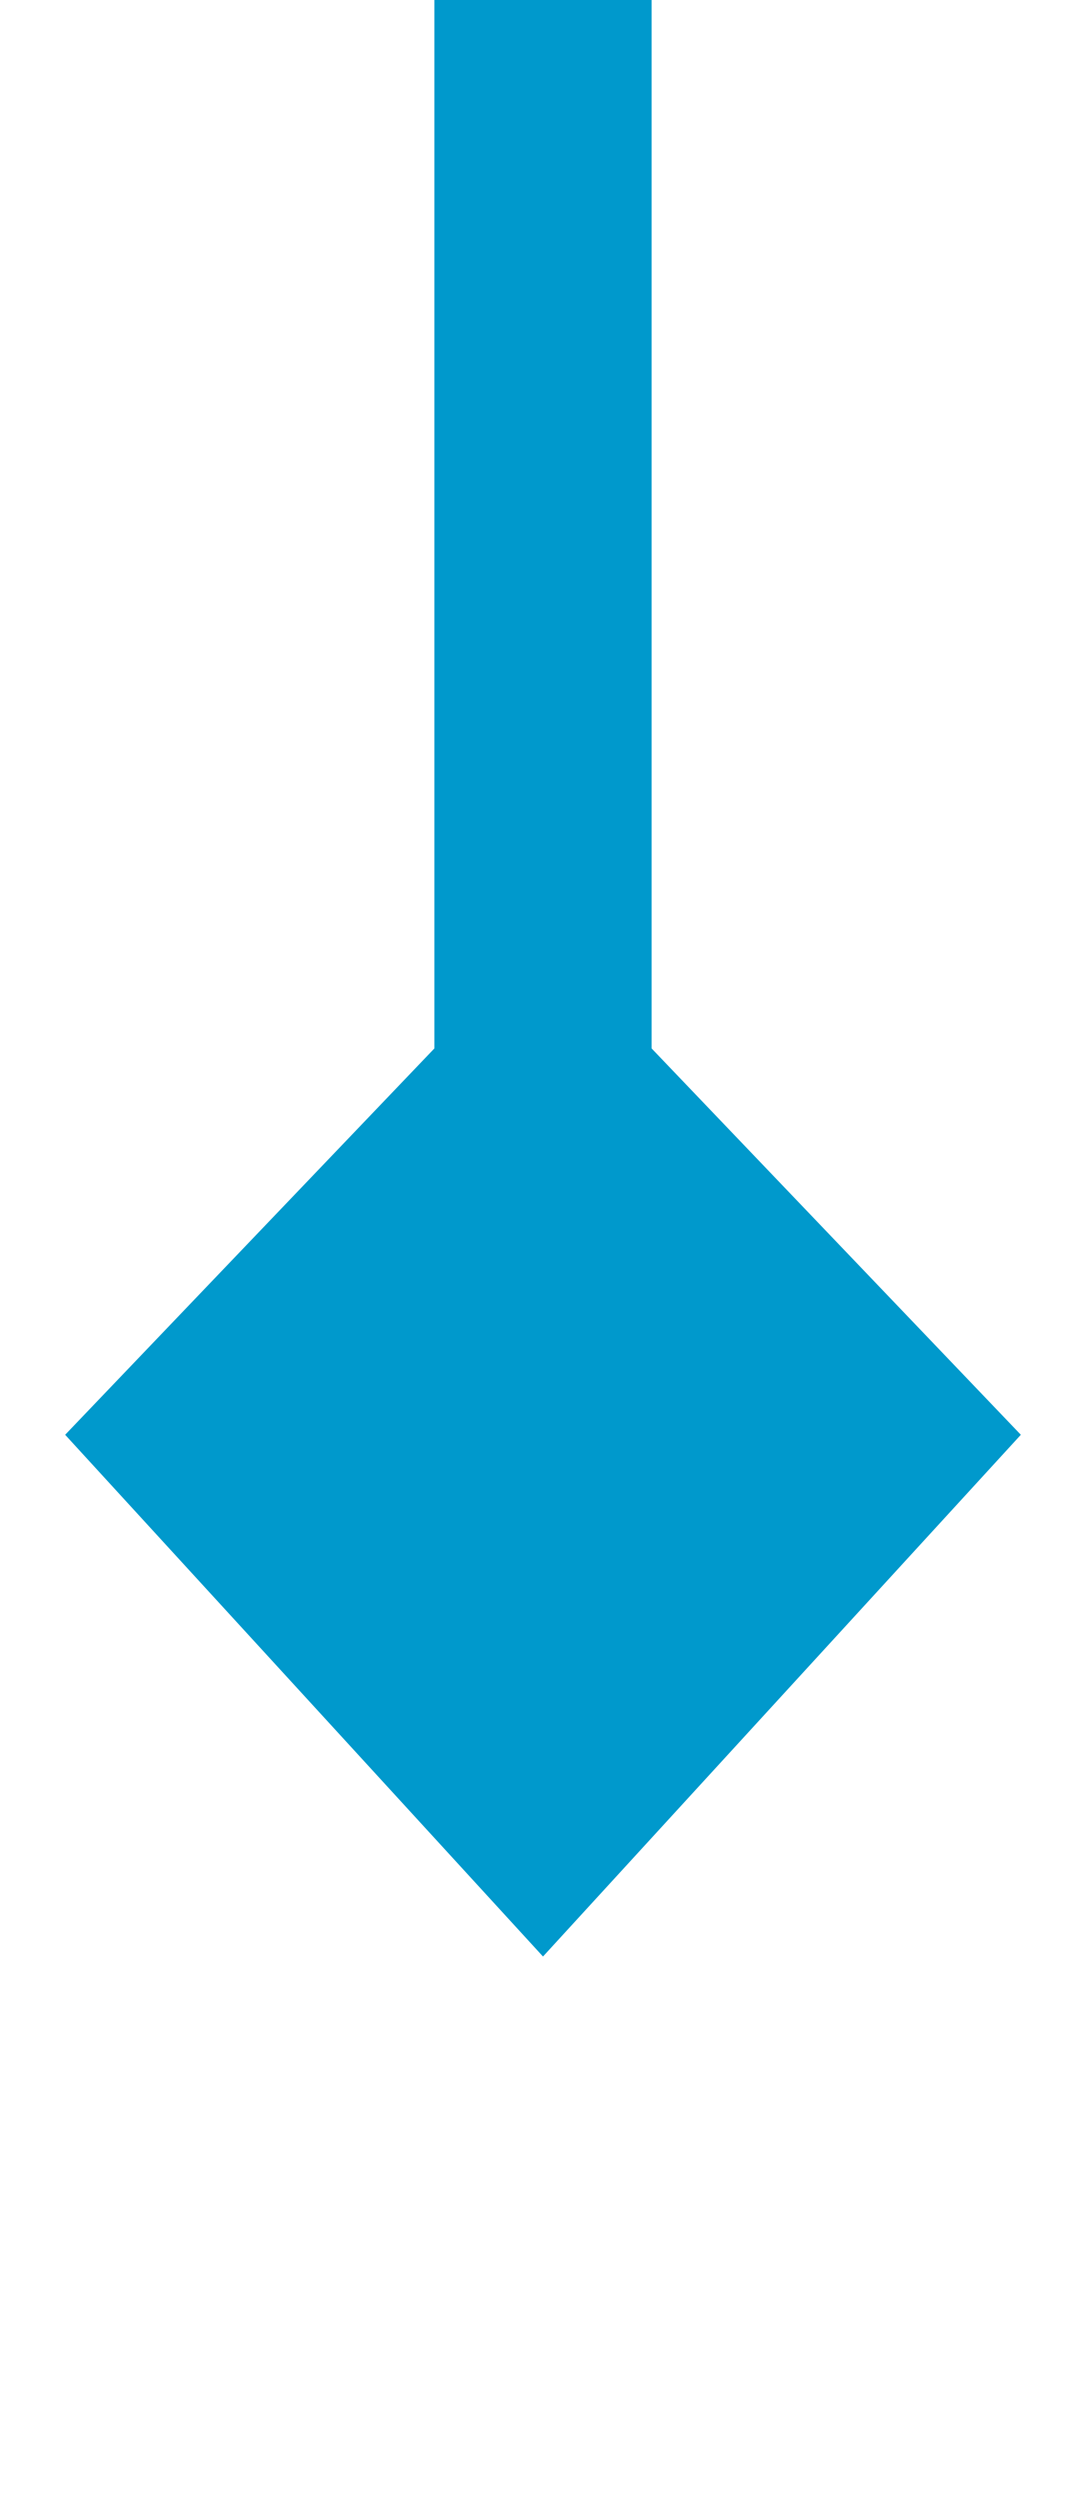 ﻿<?xml version="1.0" encoding="utf-8"?>
<svg version="1.1" xmlns:xlink="http://www.w3.org/1999/xlink" width="10px" height="23px" preserveAspectRatio="xMidYMin meet" viewBox="223 560  8 23" xmlns="http://www.w3.org/2000/svg">
  <path d="M 227 560  L 227 576  " stroke-width="2" stroke="#0099cc" fill="none" />
  <path d="M 222.6 573.2  L 227 578  L 231.4 573.2  L 227 568.6  L 222.6 573.2  Z " fill-rule="nonzero" fill="#0099cc" stroke="none" />
</svg>